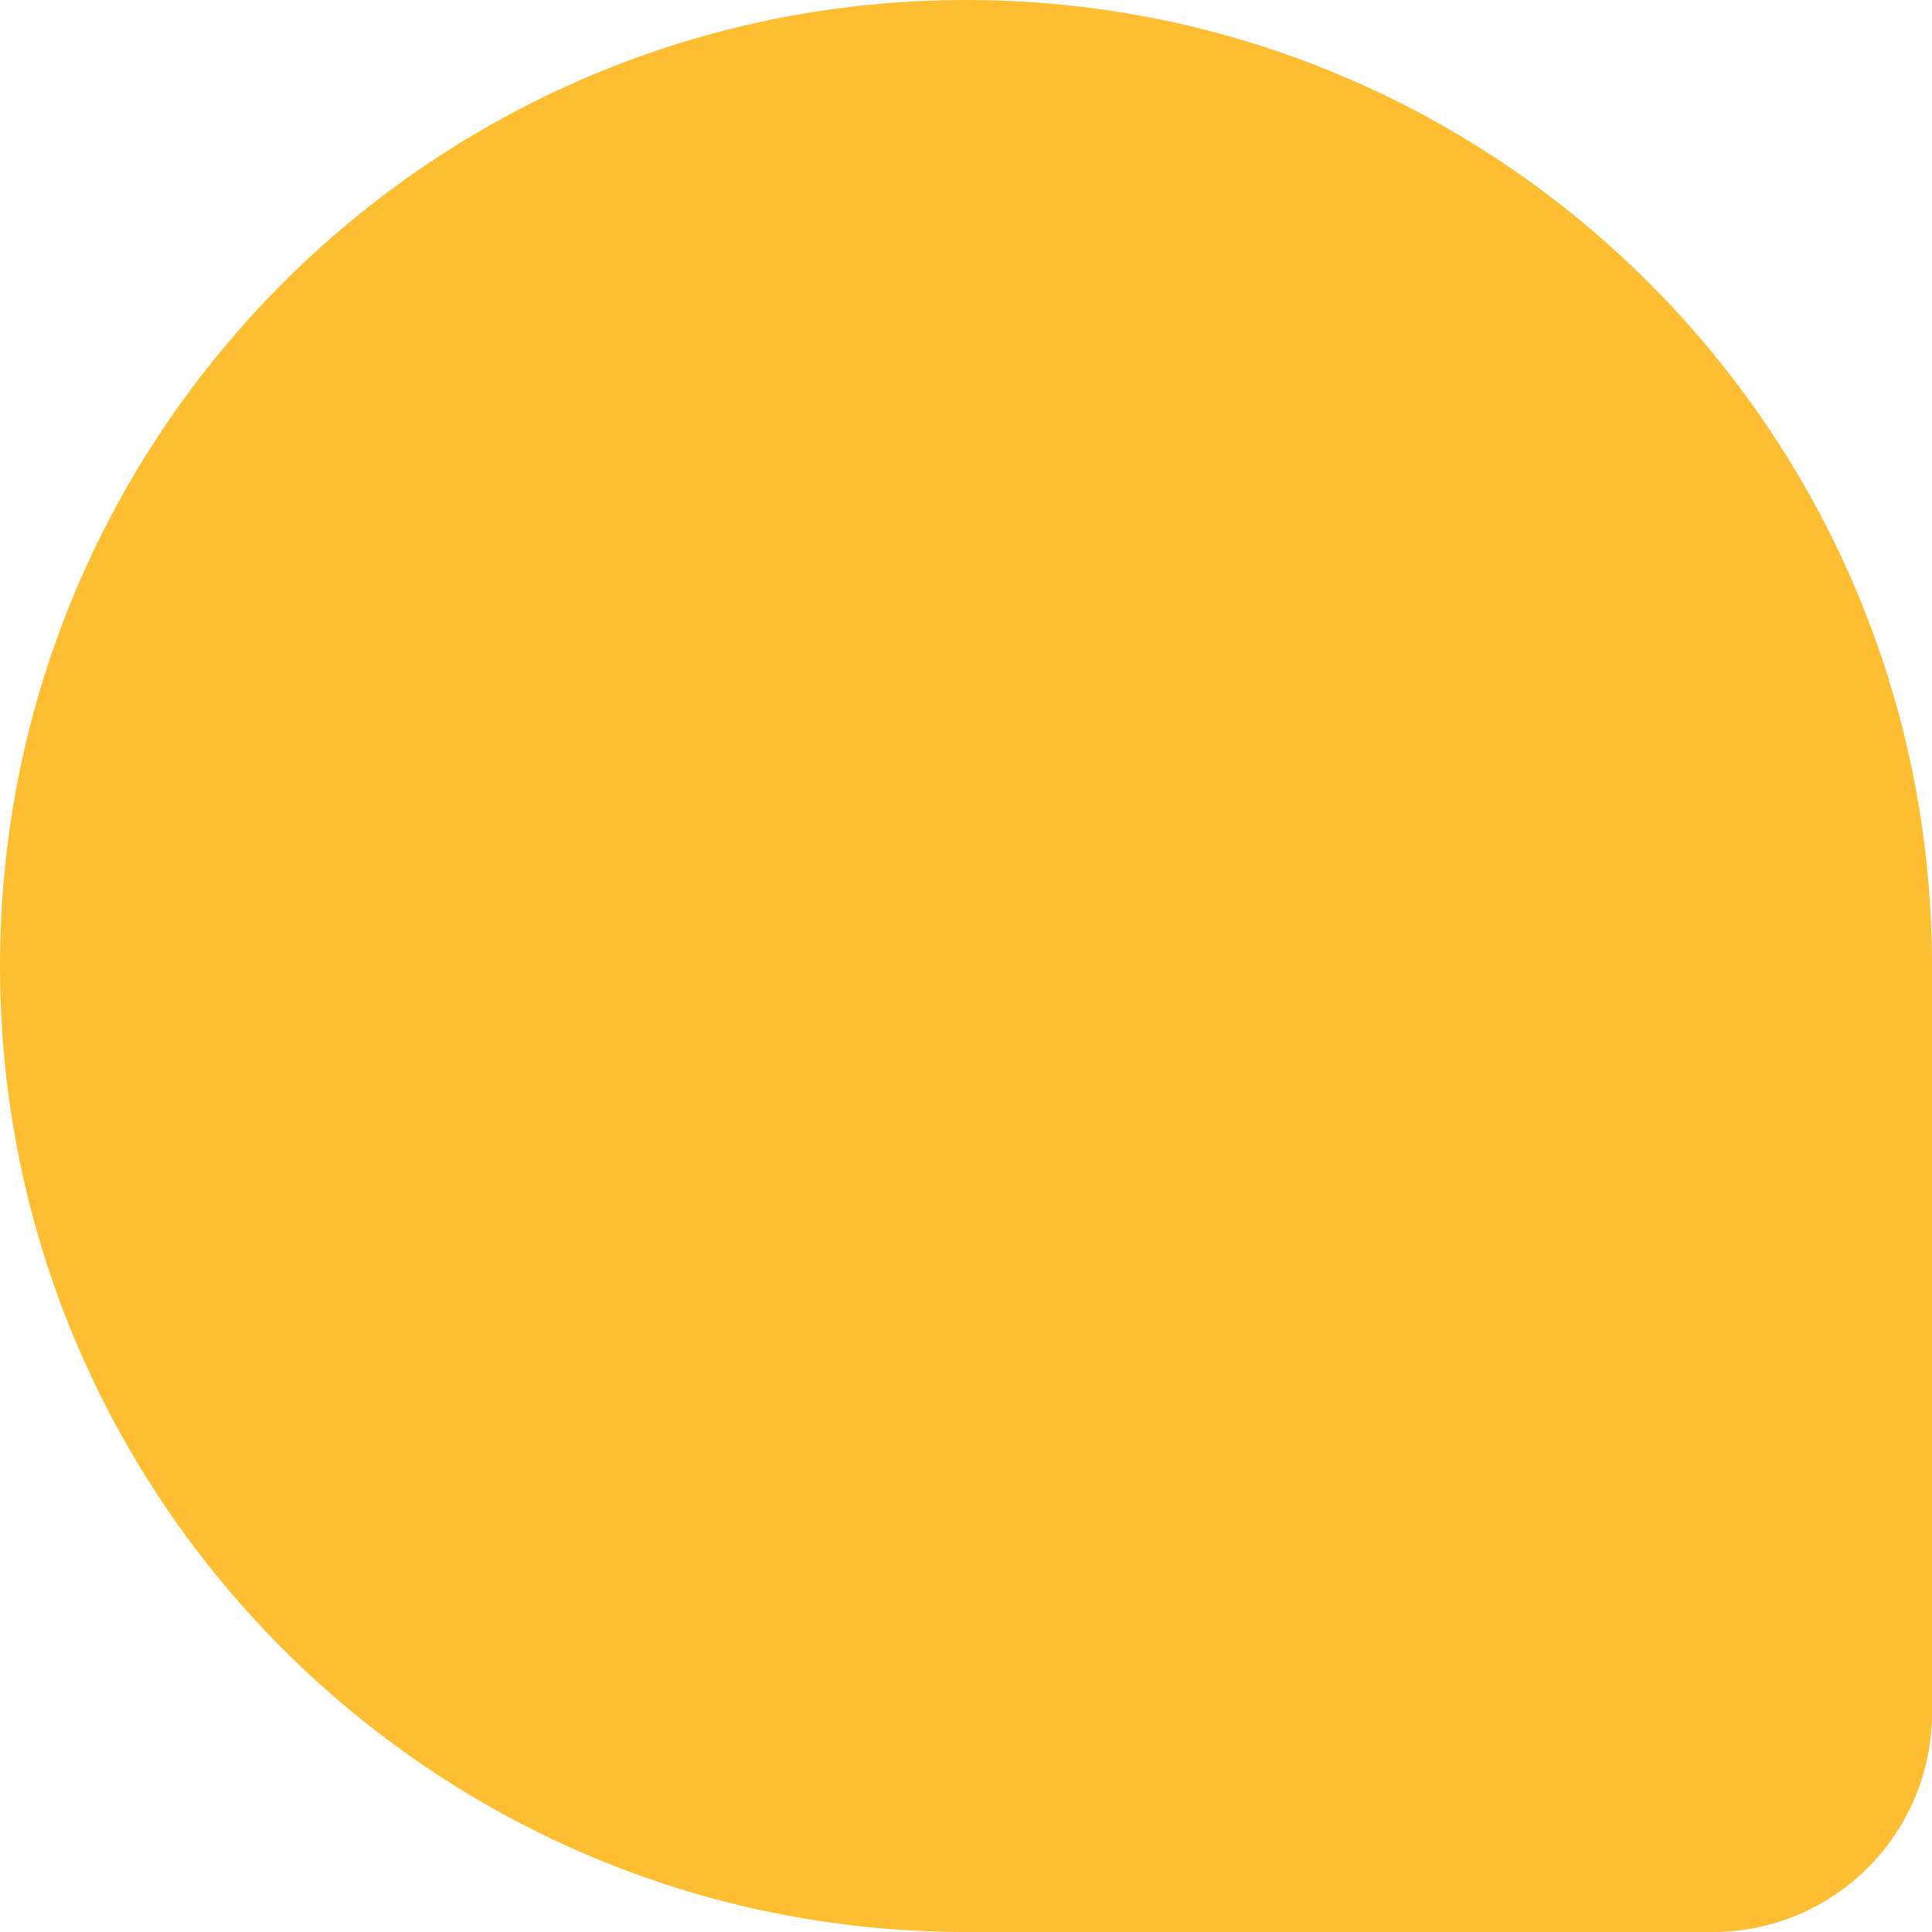 <svg width="166" height="166" viewBox="0 0 166 166" fill="none" xmlns="http://www.w3.org/2000/svg">
<path d="M83 166C37.16 166 -1.62433e-06 128.84 -3.62805e-06 83C-5.63176e-06 37.16 37.16 -1.62433e-06 83 -3.62805e-06C128.84 -5.63176e-06 166 37.16 166 83L166 147.163C166 157.566 157.566 166 147.163 166L83 166Z" fill="#FFBE32"/>
</svg>
